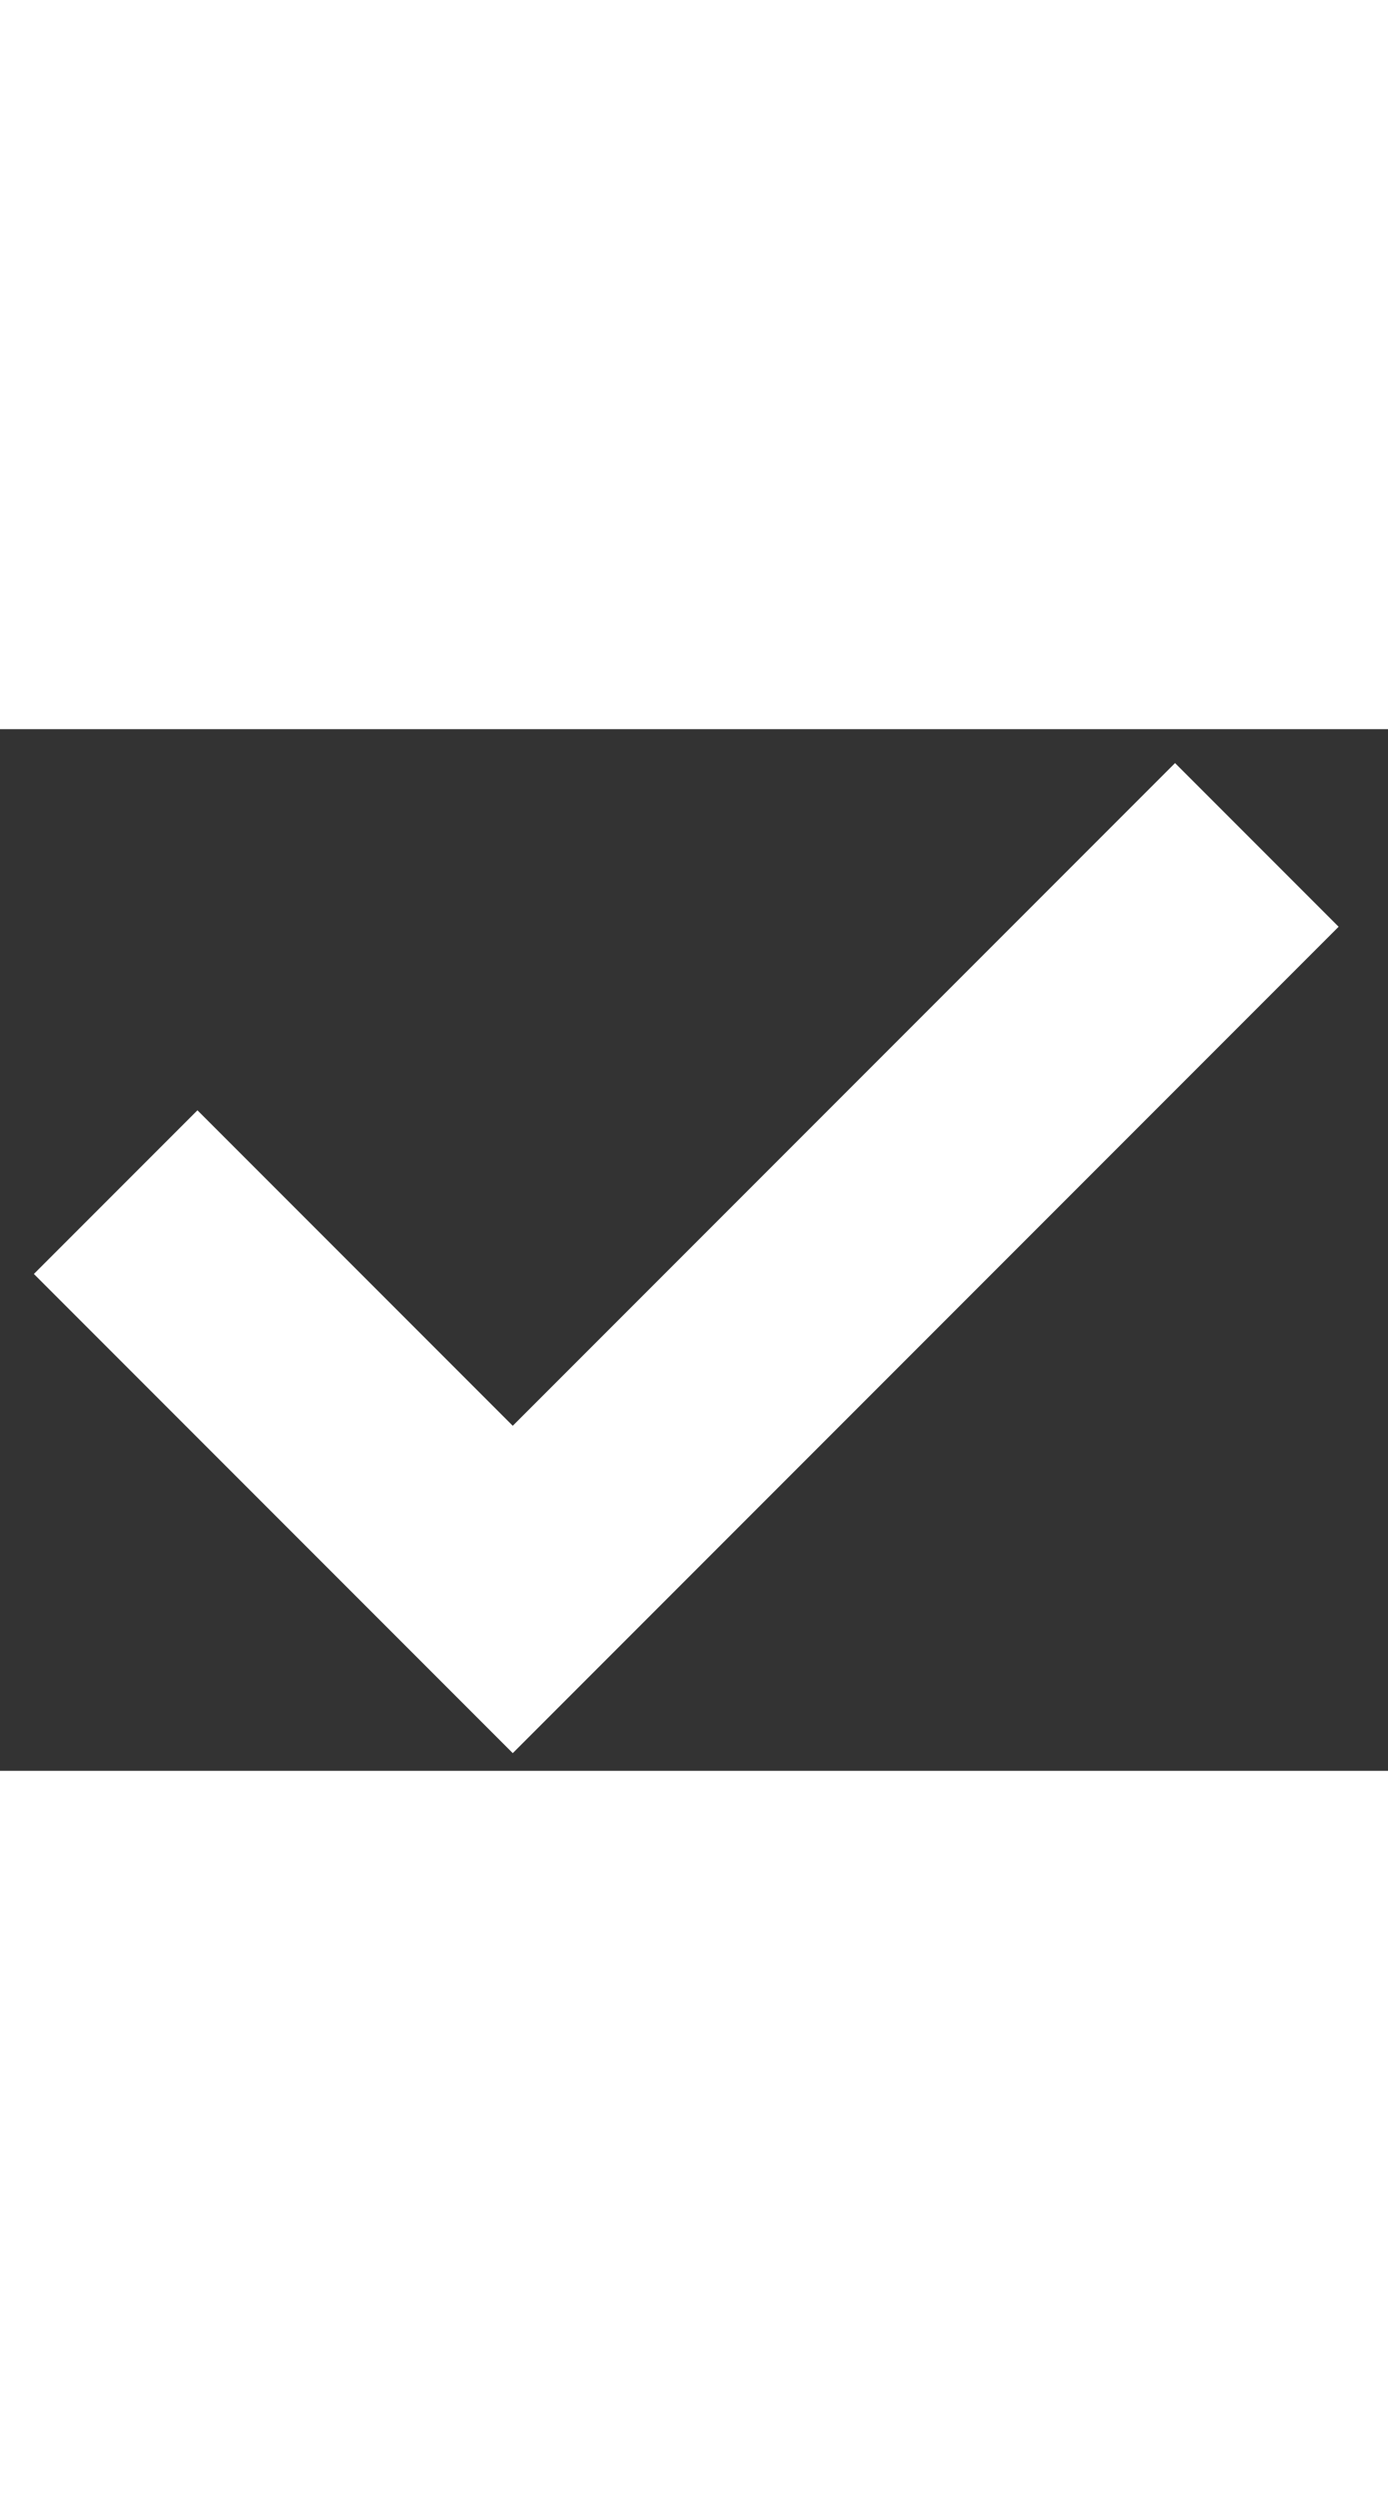 <svg xmlns="http://www.w3.org/2000/svg" width="5" height="9" viewBox="0 0 12 9"><rect x="0" y="0" width="12" height="9" fill="#333333" stroke="none"/><path fill="none" stroke="#FFF" stroke-width="2" d="m1 4 3.433 3.433L10.866 1"/></svg>